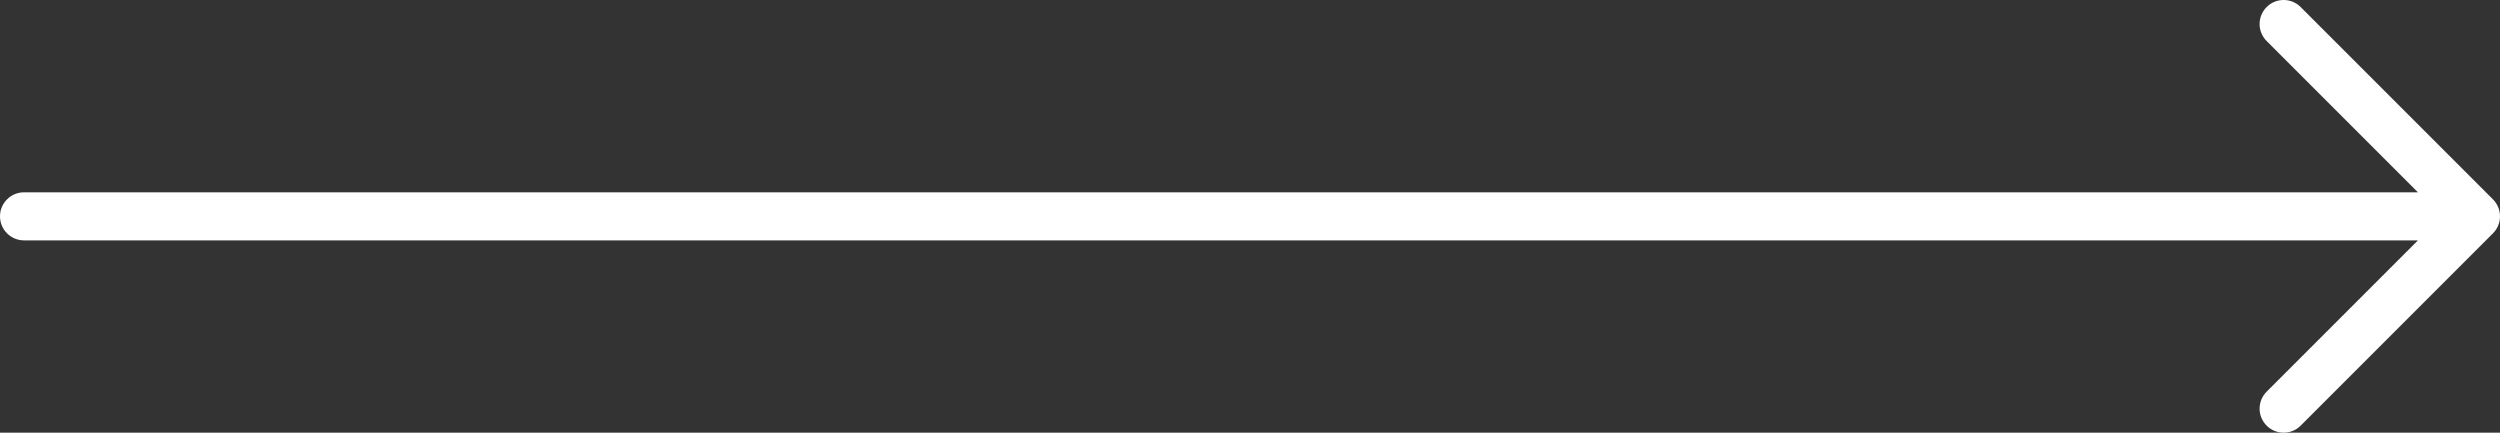 <svg width="104" height="18" viewBox="0 0 104 18" fill="none" xmlns="http://www.w3.org/2000/svg">
<rect x="0" y="0" width="104" height="18" fill="#333333" stroke="none"/>
<path d="M100.586 10H1C0.448 10 0 9.552 0 9C0 8.448 0.448 8 1 8H100.586L94.293 1.707C93.902 1.317 93.902 0.683 94.293 0.293C94.683 -0.098 95.317 -0.098 95.707 0.293L103.707 8.293C104.098 8.683 104.098 9.317 103.707 9.707L95.707 17.707C95.317 18.098 94.683 18.098 94.293 17.707C93.902 17.317 93.902 16.683 94.293 16.293L100.586 10Z" fill="white"/>
</svg>
